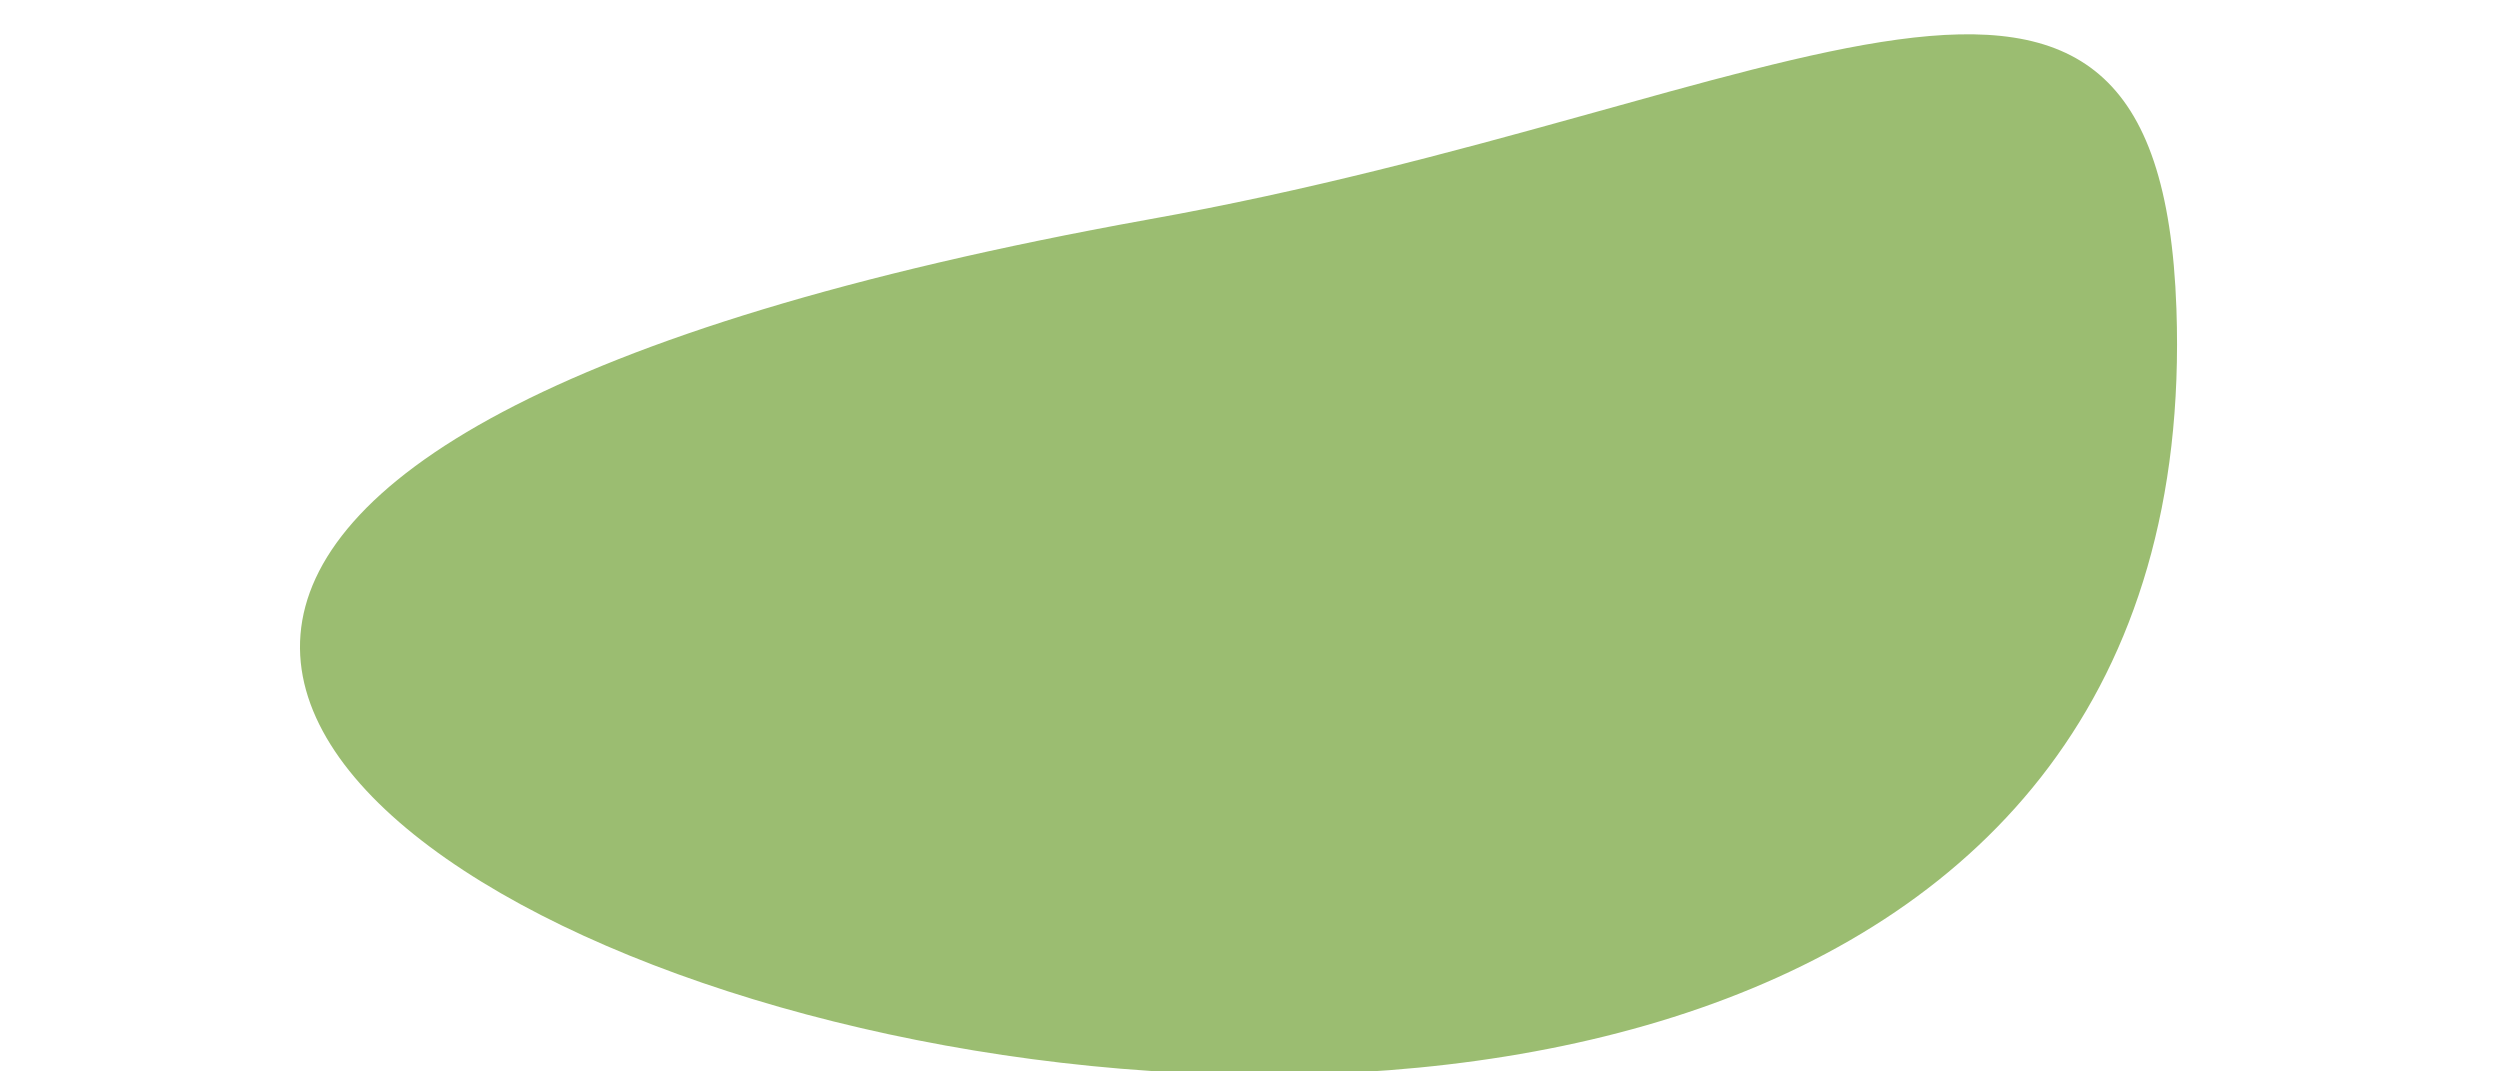 <svg width="7" height="3" viewBox="0 0 7 3" fill="none" xmlns="http://www.w3.org/2000/svg">
<path fill-rule="evenodd" clip-rule="evenodd" d="M6.094 0.865C6.047 -0.49 5.021 0.292 3.213 0.615C-3.526 1.833 6.245 5.193 6.094 0.865Z" fill="#9BBD71"/>
</svg>
